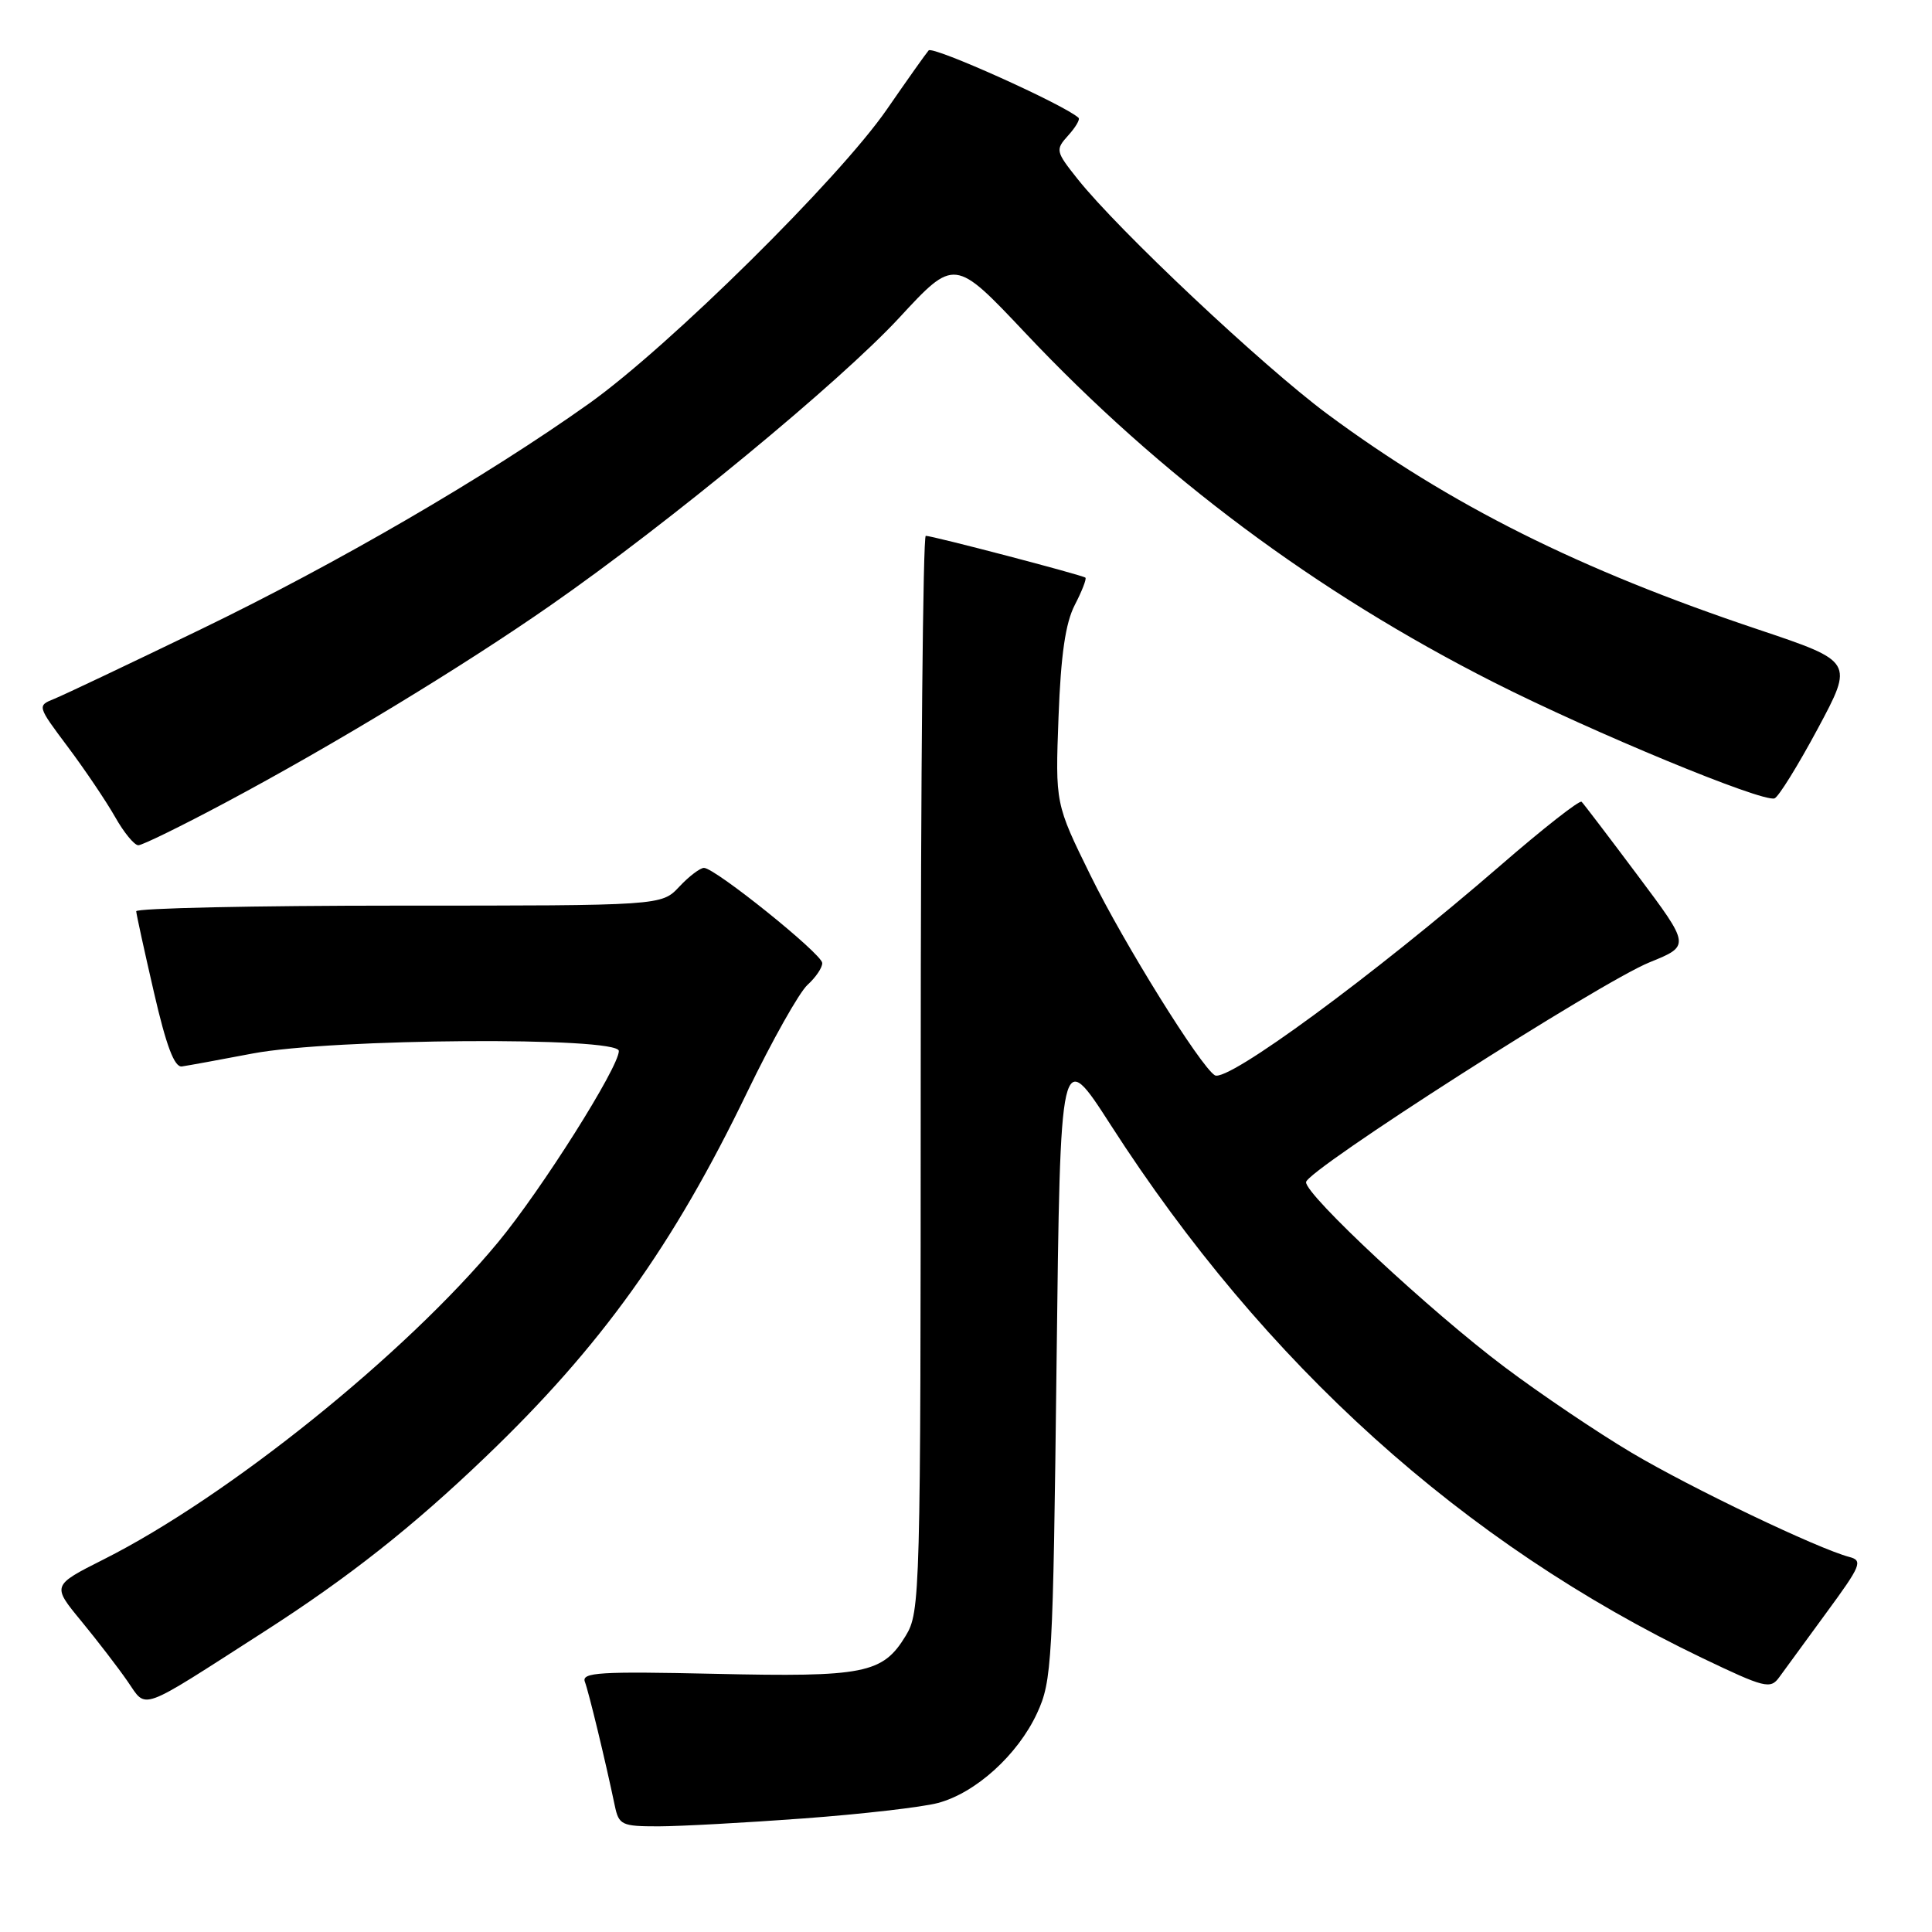 <?xml version="1.0" encoding="UTF-8" standalone="no"?>
<!DOCTYPE svg PUBLIC "-//W3C//DTD SVG 1.1//EN" "http://www.w3.org/Graphics/SVG/1.1/DTD/svg11.dtd" >
<svg xmlns="http://www.w3.org/2000/svg" xmlns:xlink="http://www.w3.org/1999/xlink" version="1.1" viewBox="0 0 256 256">
 <g >
 <path fill="currentColor"
d=" M 106.50 240.95 C 114.20 240.38 122.19 239.46 124.26 238.91 C 129.27 237.59 134.86 232.53 137.42 227.00 C 139.39 222.73 139.53 220.38 140.00 180.59 C 140.50 138.69 140.50 138.69 147.19 149.09 C 167.58 180.79 193.87 204.48 225.50 219.67 C 233.85 223.67 234.59 223.86 235.76 222.24 C 236.45 221.28 239.27 217.42 242.03 213.66 C 246.58 207.47 246.87 206.78 245.06 206.31 C 240.85 205.20 224.05 197.16 216.19 192.49 C 211.66 189.80 204.10 184.70 199.39 181.16 C 189.59 173.81 172.97 158.33 173.06 156.64 C 173.14 155.05 212.00 130.18 218.58 127.51 C 223.98 125.32 223.98 125.32 217.01 116.01 C 213.18 110.89 209.83 106.49 209.57 106.24 C 209.31 105.98 204.46 109.78 198.80 114.69 C 181.94 129.29 162.61 143.49 160.97 142.48 C 159.06 141.30 148.92 125.01 144.50 116.00 C 139.83 106.50 139.83 106.50 140.26 95.00 C 140.57 86.74 141.18 82.55 142.42 80.15 C 143.37 78.32 144.00 76.69 143.82 76.54 C 143.42 76.20 123.58 71.00 122.67 71.00 C 122.30 71.00 122.00 103.06 122.00 142.25 C 121.99 211.70 121.94 213.58 120.00 216.77 C 116.96 221.76 114.54 222.24 94.72 221.79 C 79.47 221.45 77.02 221.60 77.50 222.85 C 78.02 224.23 80.21 233.27 81.46 239.25 C 82.00 241.83 82.37 242.00 87.27 242.00 C 90.15 241.99 98.80 241.52 106.50 240.95 Z  M 35.00 216.20 C 46.13 209.06 54.71 202.29 64.36 193.03 C 79.63 178.41 89.19 165.07 99.02 144.69 C 102.31 137.88 105.90 131.50 107.00 130.50 C 108.10 129.50 108.98 128.20 108.95 127.60 C 108.90 126.38 94.74 115.00 93.28 115.00 C 92.77 115.00 91.29 116.12 90.00 117.50 C 87.65 120.00 87.65 120.00 52.83 120.00 C 33.67 120.00 18.02 120.34 18.05 120.75 C 18.07 121.16 19.13 126.00 20.40 131.50 C 22.03 138.59 23.11 141.44 24.10 141.31 C 24.87 141.20 29.10 140.43 33.50 139.59 C 43.99 137.60 82.00 137.34 82.00 139.26 C 82.00 141.42 71.76 157.64 66.00 164.60 C 53.73 179.42 30.22 198.33 13.75 206.62 C 6.88 210.08 6.88 210.08 10.76 214.79 C 12.89 217.38 15.65 220.97 16.90 222.78 C 19.51 226.53 18.15 227.02 35.00 216.20 Z  M 29.89 106.34 C 44.08 98.78 61.35 88.30 72.98 80.19 C 88.63 69.30 111.30 50.59 119.14 42.12 C 126.48 34.18 126.48 34.18 135.86 44.12 C 153.77 63.11 174.35 78.46 197.93 90.41 C 211.03 97.04 233.50 106.33 235.13 105.79 C 235.65 105.62 238.23 101.46 240.86 96.56 C 245.63 87.66 245.63 87.66 232.97 83.41 C 209.26 75.48 192.18 66.93 175.88 54.86 C 167.30 48.49 148.17 30.50 142.78 23.71 C 139.87 20.05 139.83 19.85 141.54 17.95 C 142.52 16.87 143.14 15.82 142.91 15.61 C 141.04 13.88 123.59 6.04 123.05 6.68 C 122.66 7.13 120.17 10.65 117.51 14.50 C 111.17 23.68 88.65 45.92 78.08 53.45 C 64.47 63.14 44.65 74.67 26.50 83.44 C 17.15 87.96 8.47 92.08 7.21 92.59 C 4.91 93.52 4.91 93.52 9.02 99.01 C 11.28 102.03 14.08 106.19 15.25 108.25 C 16.41 110.31 17.80 112.00 18.33 112.00 C 18.86 112.00 24.06 109.45 29.89 106.34 Z "/>
</g>
</svg>